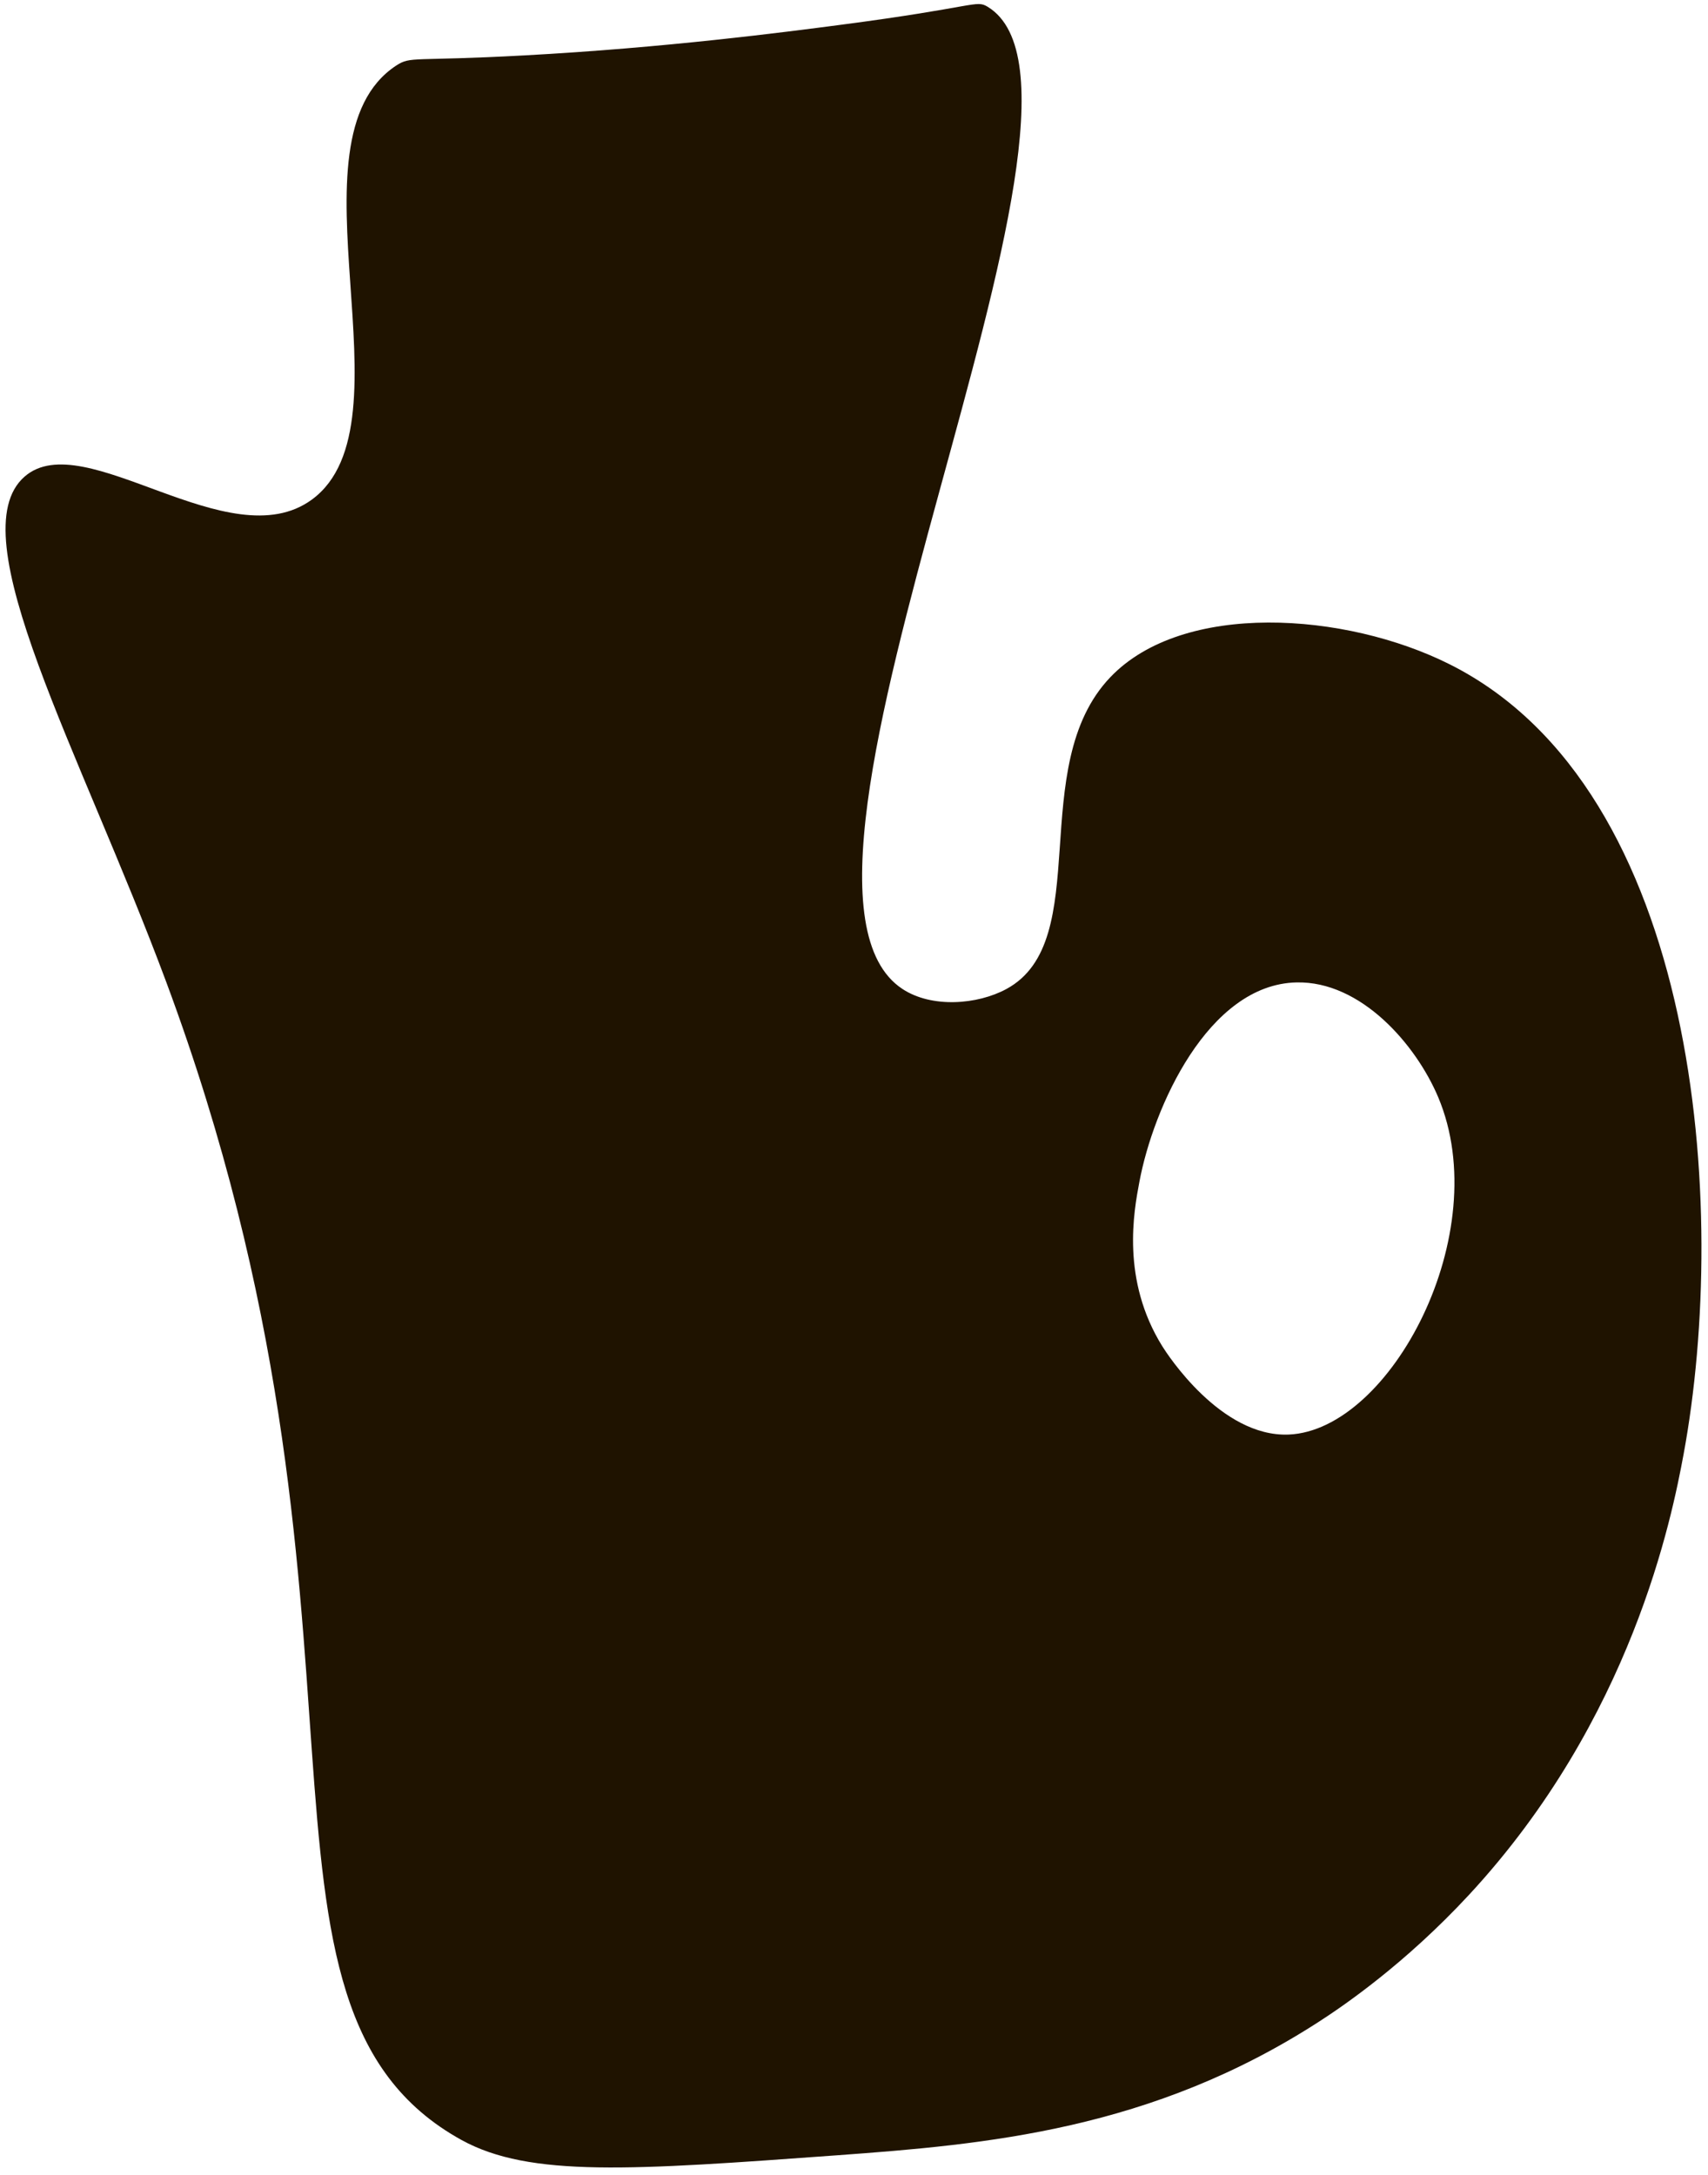 <svg width="227" height="289" viewBox="0 0 227 289" fill="none" xmlns="http://www.w3.org/2000/svg">
<path d="M192.685 88.283C178.781 81.301 157.22 79.874 147.568 89.987C136.227 101.864 145.573 125.021 133.756 131.42C129.904 133.508 123.843 133.983 119.945 131.42C98.169 117.118 151.005 12.95 131.27 0.904C129.674 -0.063 129.858 0.934 111.72 3.298C104.338 4.264 88.409 6.351 69.626 7.364C54.756 8.178 54.633 7.426 52.653 8.715C37.461 18.705 55.293 56.241 41.451 66.385C30.463 74.426 11.173 56.44 3.27 63.331C-5.585 71.05 10.743 99.961 22.115 130.546C53.605 215.271 29.082 266.541 61.324 284.358C70.424 289.376 84.02 288.378 111.229 286.399C131.025 284.956 153.031 283.069 175.39 268.582C178.49 266.572 186.684 261.017 195.247 251.778C216.885 228.422 222.195 201.659 223.76 193.218C229.806 160.47 225.924 104.964 192.685 88.283ZM171.292 190.625C162.223 191.009 155.056 179.821 154.489 178.916C148.979 170.077 150.683 160.977 151.435 157.017C153.276 147.196 160.55 130.807 172.305 130.546C180.868 130.346 188.188 138.787 191.15 145.815C198.746 163.892 184.812 190.042 171.292 190.625Z" fill="#1F1300"/>
</svg>
